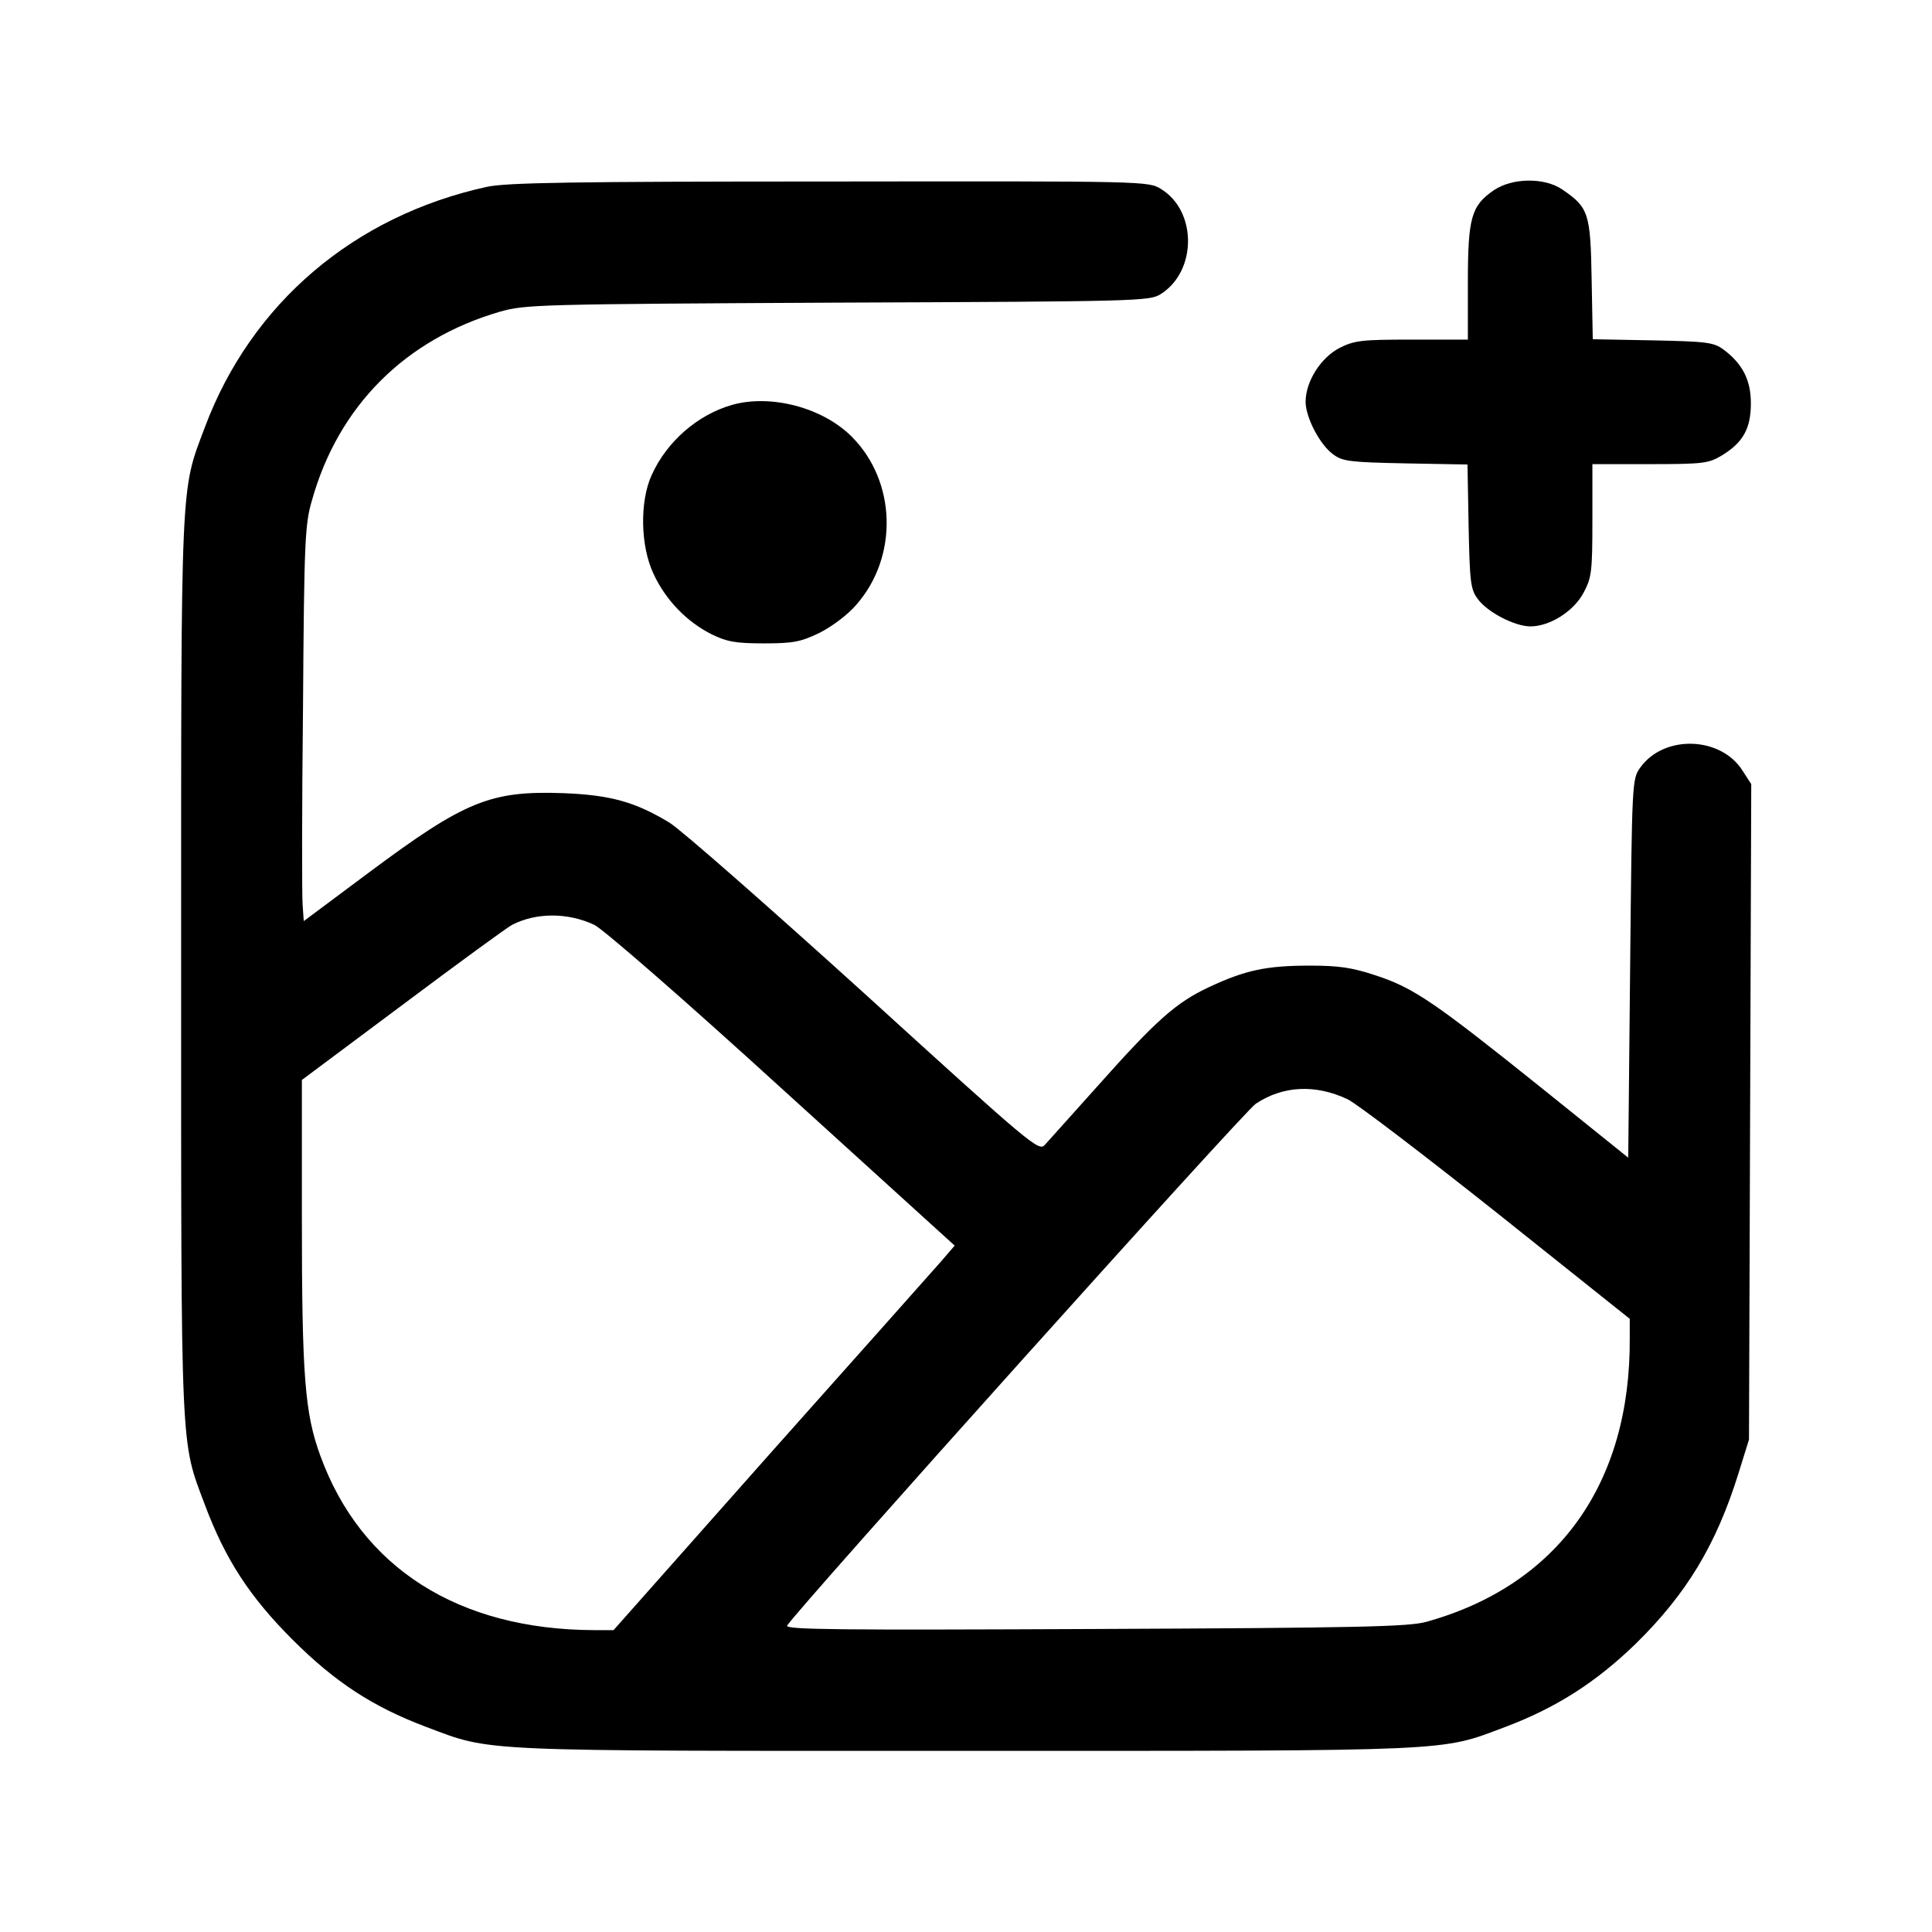 <?xml version="1.0" standalone="no"?>
<!DOCTYPE svg PUBLIC "-//W3C//DTD SVG 20010904//EN"
 "http://www.w3.org/TR/2001/REC-SVG-20010904/DTD/svg10.dtd">
<svg version="1.0" xmlns="http://www.w3.org/2000/svg"
 width="512pt" height="512pt" viewBox="0 0 512 512"
 preserveAspectRatio="xMidYMid meet">
<g transform="translate(0,512) scale(0.1,-0.1)"
fill="#000000" stroke="none">
<path d="M1291 4625 c-353 -77 -625 -309 -748 -637 -65 -173 -63 -120 -63
-1428 0 -1308 -2 -1255 63 -1428 54 -144 118 -243 232 -357 113 -113 213 -178
353 -231 179 -67 116 -64 1431 -64 1309 0 1256 -2 1429 63 136 51 242 119 348
222 134 132 212 261 271 450 l28 90 3 868 3 869 -22 34 c-57 93 -209 98 -272
10 -22 -31 -22 -34 -27 -532 l-5 -502 -230 185 c-282 226 -338 265 -439 298
-63 21 -98 26 -175 26 -115 0 -171 -12 -267 -57 -88 -41 -141 -89 -296 -263
-67 -75 -129 -144 -139 -155 -16 -18 -33 -4 -478 401 -254 230 -486 434 -517
453 -91 55 -156 73 -280 78 -194 7 -261 -20 -516 -210 l-173 -129 -3 43 c-2
24 -2 259 1 523 3 442 5 486 24 550 70 249 247 426 498 499 67 19 100 20 895
24 789 3 826 4 855 22 97 60 98 220 2 279 -34 21 -38 21 -878 20 -680 0 -856
-3 -908 -14z m284 -1956 c23 -11 236 -196 498 -435 l457 -415 -37 -43 c-21
-24 -225 -253 -453 -509 l-414 -467 -51 0 c-360 1 -618 165 -726 462 -41 112
-49 209 -49 629 l0 367 268 200 c147 110 277 205 289 211 64 33 148 33 218 0z
m1996 -462 c25 -12 203 -148 397 -302 l351 -280 0 -50 c3 -386 -190 -656 -539
-753 -47 -13 -176 -16 -878 -19 -677 -3 -822 -2 -816 9 28 45 1211 1363 1242
1383 72 48 158 52 243 12z"/>
<path d="M3959 4616 c-60 -41 -69 -73 -69 -245 l0 -151 -148 0 c-133 0 -152
-2 -192 -22 -50 -26 -90 -89 -90 -143 0 -41 38 -114 73 -139 25 -19 46 -21
192 -24 l164 -3 3 -164 c3 -146 5 -167 24 -192 25 -35 98 -73 140 -73 51 0
115 40 141 90 21 39 23 56 23 192 l0 148 153 0 c141 0 155 2 190 23 56 34 77
71 77 138 0 62 -22 105 -73 143 -26 19 -45 21 -187 24 l-159 3 -3 159 c-3 176
-8 190 -78 238 -47 32 -132 31 -181 -2z"/>
<path d="M1940 4047 c-91 -26 -173 -97 -213 -186 -32 -70 -30 -188 5 -262 32
-69 88 -127 154 -160 41 -20 64 -24 139 -24 78 0 97 4 147 28 32 16 75 48 97
74 112 127 107 327 -12 446 -77 77 -214 113 -317 84z"/>
</g>
</svg>
